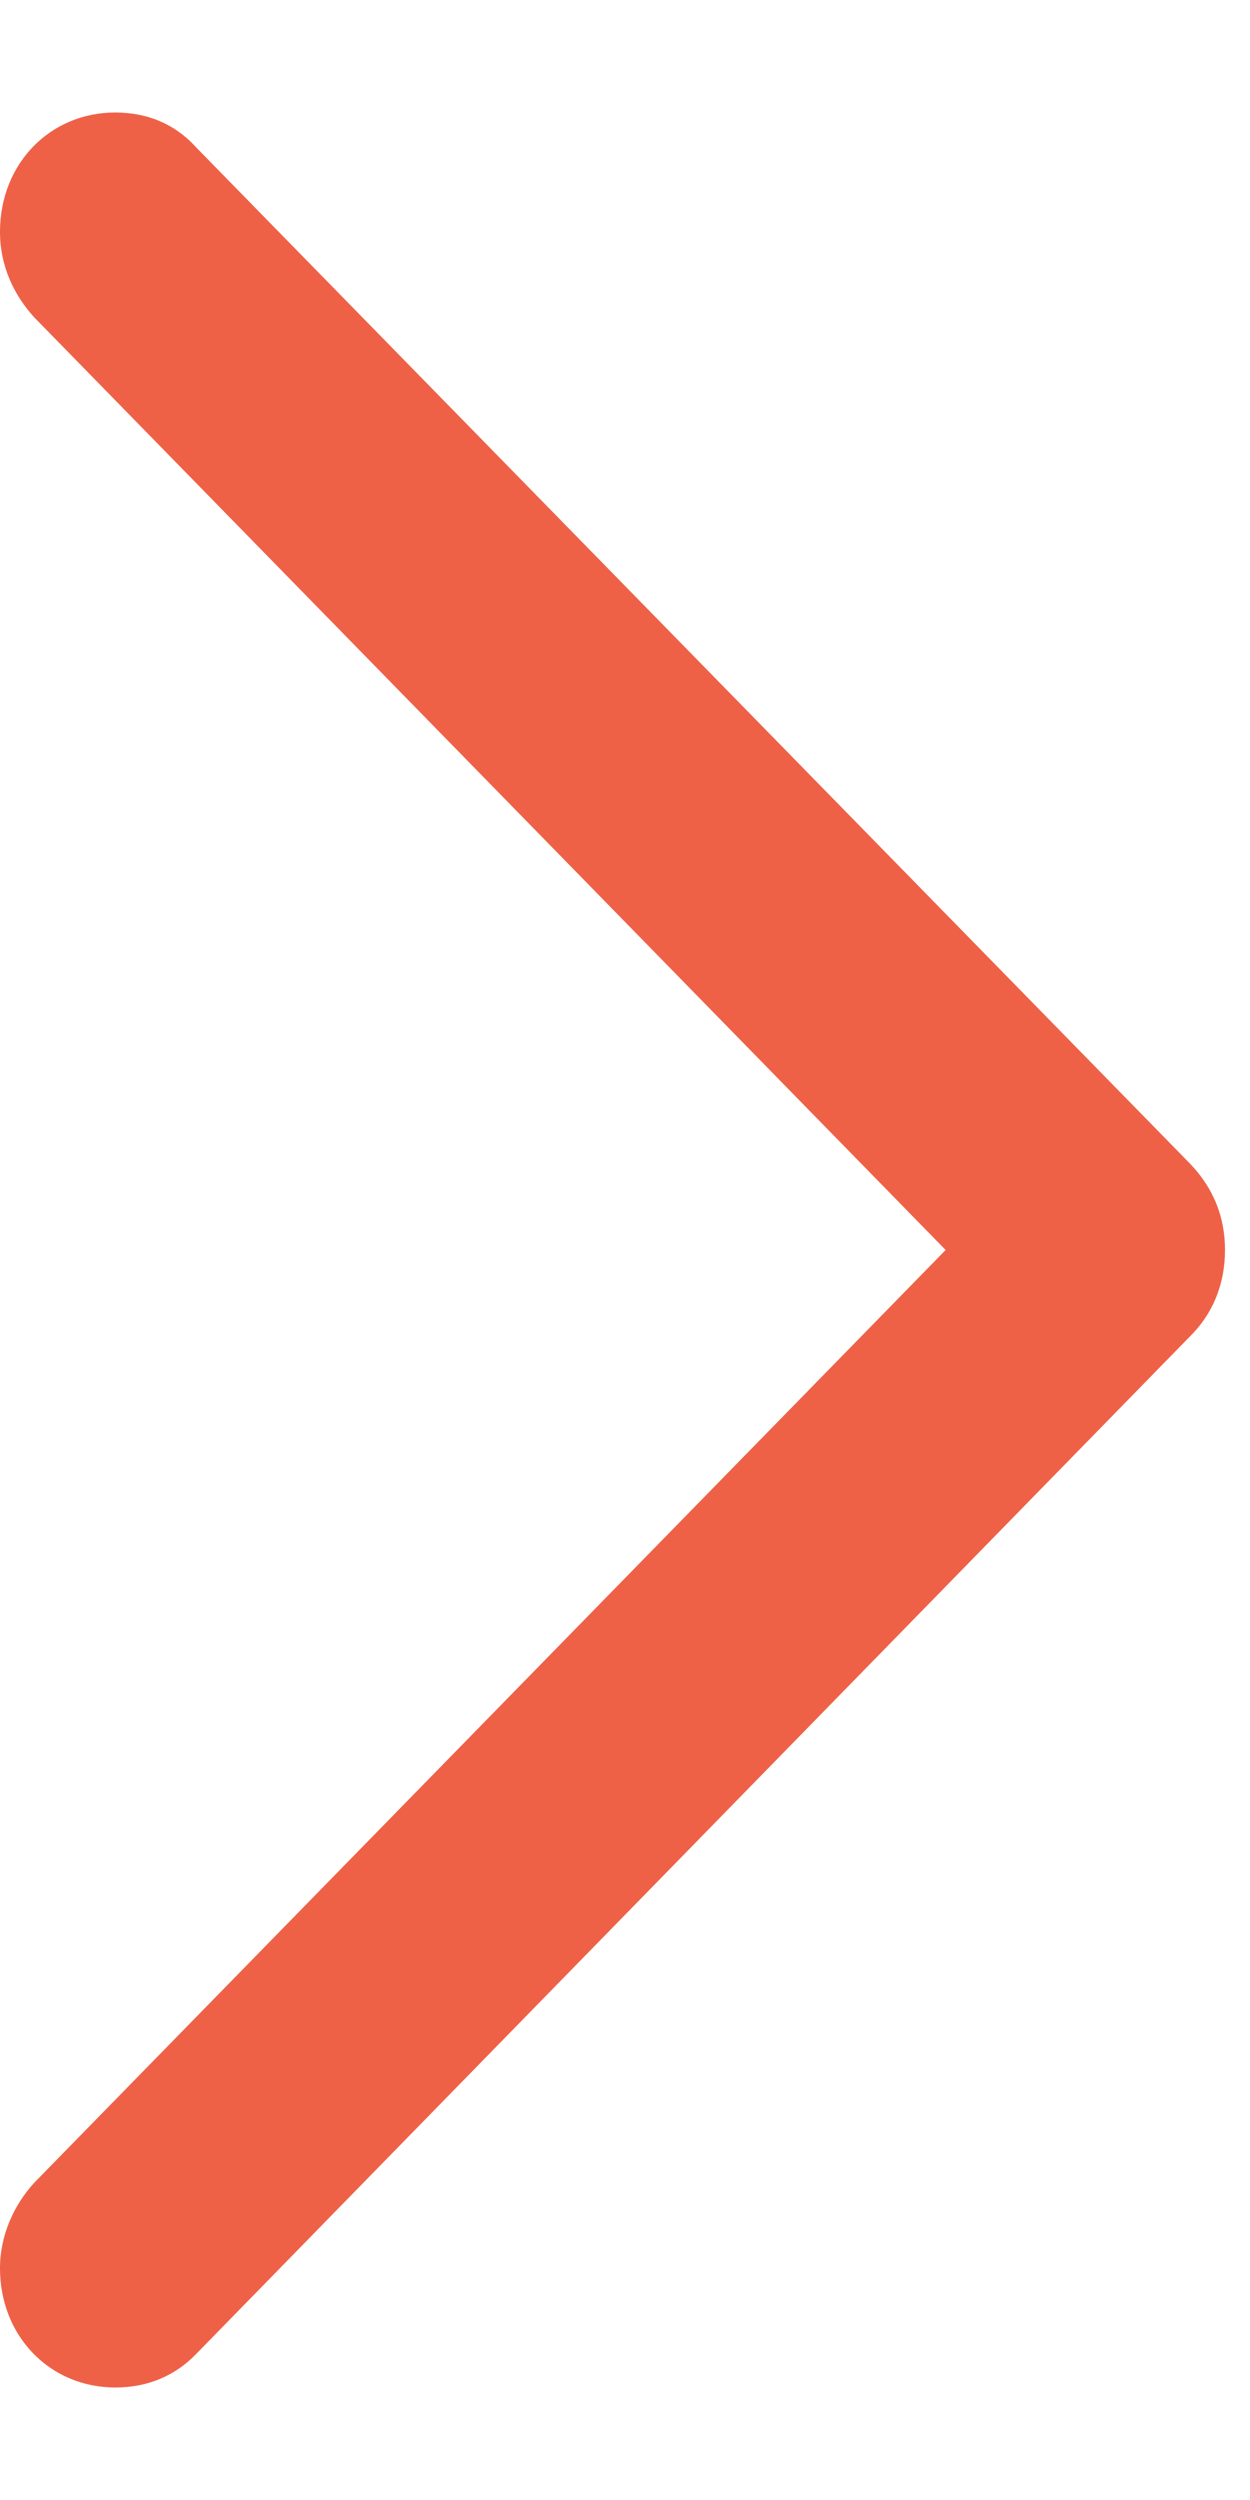 <svg width="10" height="20" viewBox="0 0 10 20" fill="none" xmlns="http://www.w3.org/2000/svg">
<path d="M9.8 10C9.8 9.738 9.71 9.507 9.519 9.308L1.573 1.183C1.403 0.994 1.182 0.9 0.922 0.9C0.401 0.9 -1.23978e-05 1.309 -1.23978e-05 1.854C-1.23978e-05 2.127 0.11 2.357 0.271 2.536L7.565 10L0.271 17.465C0.11 17.643 -1.23978e-05 17.884 -1.23978e-05 18.146C-1.23978e-05 18.691 0.401 19.1 0.922 19.1C1.182 19.1 1.403 19.006 1.573 18.828L9.519 10.692C9.71 10.503 9.8 10.262 9.8 10Z" fill="#EF6147"/>
</svg>
